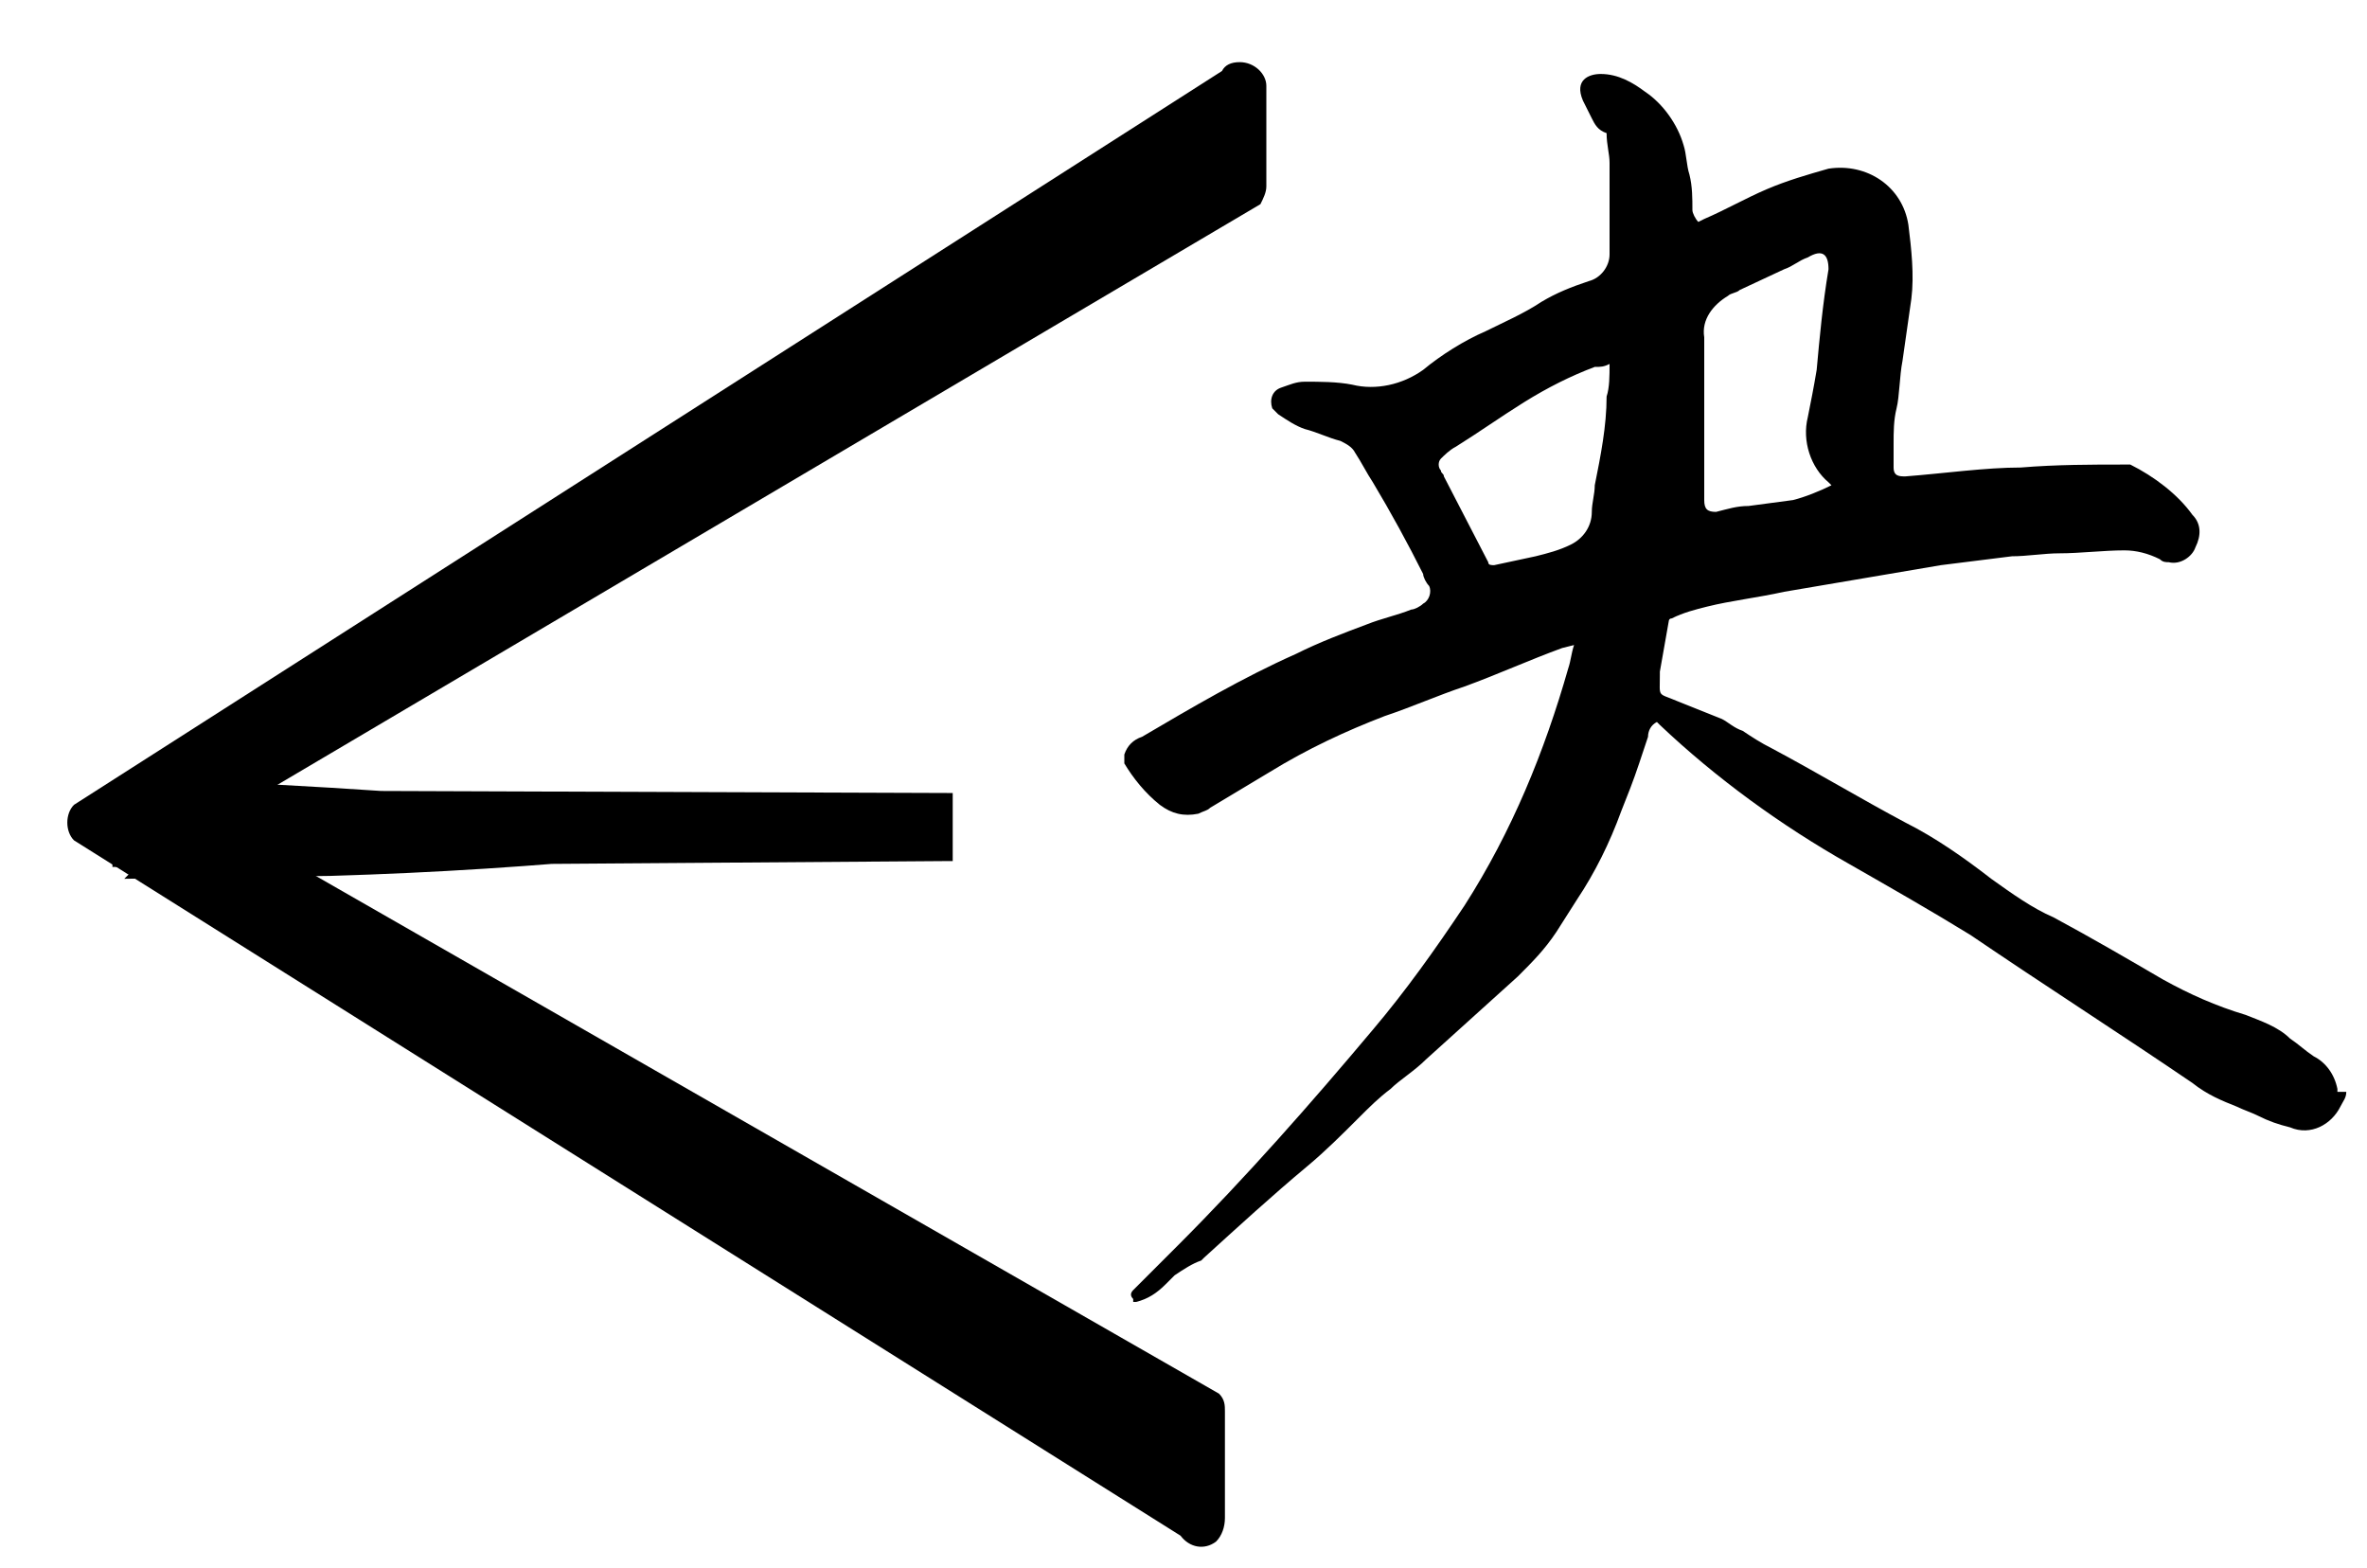 <?xml version="1.0" encoding="utf-8"?>
<!-- Generator: Adobe Illustrator 26.0.2, SVG Export Plug-In . SVG Version: 6.00 Build 0)  -->
<svg version="1.1" id="Layer_1" xmlns="http://www.w3.org/2000/svg" xmlns:xlink="http://www.w3.org/1999/xlink" x="0px" y="0px"
	 viewBox="0 0 80 53" style="enable-background:new 0 0 80 53;" xml:space="preserve">
<path d="M41.9,2.1c0.5,0,0.9,0.4,0.9,0.8v3.4c0,0.2-0.1,0.4-0.2,0.6L8.4,27.1C8,27.5,8,28,8.4,28.3l32.8,18.8
	c0.2,0.2,0.2,0.4,0.2,0.6v3.6c0,0.3-0.1,0.6-0.3,0.8c-0.4,0.3-0.9,0.2-1.2-0.2L2.5,28.4c-0.3-0.3-0.3-0.9,0-1.2L41.3,2.4
	C41.4,2.2,41.6,2.1,41.9,2.1z"/>
<rect x="4.2" y="27" width="27.9" height="2"/>
<path d="M31.9,28.9c-0.1-0.7-0.3-1.4-0.5-1.9l0.6,0.6c-6.9,1.1-13.9,1.8-20.8,2l-7,0.1L6.9,27v2l-2.7-2.7c9.3,0.3,18.6,1.1,27.8,2.6
	L31.9,28.9z M32.1,29.1l-28,0.2H3.8c0-0.4,0-2.2,0-2.6h0.3L32,26.8h0.2c0,0.8,0,1.5,0,2.3H32.1z"/>
<path d="M79.3,36.9c0,0.2-0.1,0.3-0.2,0.5c-0.3,0.6-1,1-1.7,0.7c-0.4-0.1-0.7-0.2-1.1-0.4c-0.2-0.1-0.5-0.2-0.7-0.3
	c-0.5-0.2-1-0.4-1.5-0.8c-2.5-1.7-5-3.3-7.5-5c-1.3-0.8-2.7-1.6-4.1-2.4c-2.3-1.3-4.5-2.9-6.4-4.7l-0.1-0.1
	c-0.2,0.1-0.3,0.3-0.3,0.5c-0.1,0.3-0.2,0.6-0.3,0.9c-0.2,0.6-0.4,1.1-0.6,1.6c-0.4,1.1-0.9,2.1-1.5,3l-0.7,1.1
	c-0.4,0.6-0.8,1-1.3,1.5c-1,0.9-2.1,1.9-3.1,2.8c-0.4,0.4-0.9,0.7-1.2,1c-0.4,0.3-0.7,0.6-1.1,1c-0.5,0.5-1.1,1.1-1.7,1.6
	c-1.2,1-2.4,2.1-3.5,3.1c0,0-0.1,0.1-0.1,0.1c-0.3,0.1-0.6,0.3-0.9,0.5l-0.3,0.3c-0.3,0.3-0.6,0.5-1,0.6h-0.1c0,0,0-0.1,0-0.1
	c-0.1-0.1-0.1-0.2,0-0.3c0.1-0.1,0.1-0.1,0.2-0.2l1.3-1.3c2.3-2.3,4.5-4.8,6.6-7.3c1.1-1.3,2.1-2.7,3.1-4.2c1.6-2.5,2.7-5.2,3.5-8
	c0.1-0.3,0.1-0.5,0.2-0.8l-0.4,0.1c-1.1,0.4-2.2,0.9-3.3,1.3c-0.9,0.3-1.8,0.7-2.7,1c-1.3,0.5-2.6,1.1-3.9,1.9l-2,1.2
	c-0.1,0.1-0.2,0.1-0.4,0.2c-0.5,0.1-0.9,0-1.3-0.3c-0.5-0.4-0.9-0.9-1.2-1.4v-0.3c0.1-0.3,0.3-0.5,0.6-0.6c1.7-1,3.4-2,5.2-2.8
	c0.8-0.4,1.6-0.7,2.4-1c0.5-0.2,1-0.3,1.5-0.5c0.1,0,0.3-0.1,0.4-0.2c0.2-0.1,0.3-0.4,0.2-0.6c-0.1-0.1-0.2-0.3-0.2-0.4
	c-0.5-1-1.1-2.1-1.7-3.1c-0.2-0.3-0.4-0.7-0.6-1c-0.1-0.2-0.3-0.3-0.5-0.4c-0.4-0.1-0.8-0.3-1.2-0.4c-0.3-0.1-0.6-0.3-0.9-0.5
	c-0.1-0.1-0.1-0.1-0.2-0.2c-0.1-0.3,0-0.6,0.3-0.7c0.3-0.1,0.5-0.2,0.8-0.2c0.5,0,1.1,0,1.6,0.1c0.8,0.2,1.7,0,2.4-0.5
	c0.6-0.5,1.4-1,2.1-1.3c0.6-0.3,1.3-0.6,1.9-1c0.5-0.3,1-0.5,1.6-0.7c0.4-0.1,0.7-0.5,0.7-0.9c0-0.4,0-0.8,0-1.2c0-0.6,0-1.3,0-1.9
	c0-0.3-0.1-0.6-0.1-1C54,4.4,53.9,4.2,53.8,4c-0.1-0.2-0.2-0.4-0.3-0.6c-0.3-0.7,0.2-0.9,0.6-0.9c0.6,0,1.1,0.3,1.5,0.6
	c0.6,0.4,1.1,1.1,1.3,1.8c0.1,0.3,0.1,0.7,0.2,1c0.1,0.4,0.1,0.8,0.1,1.2c0,0.1,0.1,0.3,0.2,0.4l0.2-0.1c0.7-0.3,1.4-0.7,2.1-1
	c0.7-0.3,1.4-0.5,2.1-0.7c0,0,0,0,0,0c1.3-0.2,2.5,0.6,2.7,1.9c0.1,0.8,0.2,1.7,0.1,2.5c-0.1,0.7-0.2,1.4-0.3,2.1
	c-0.1,0.5-0.1,1.2-0.2,1.6S64,14.6,64,15c0,0.3,0,0.5,0,0.8c0,0.3,0.2,0.3,0.4,0.3c1.3-0.1,2.7-0.3,3.9-0.3c1.2-0.1,2.4-0.1,3.5-0.1
	c0.1,0,0.1,0,0.2,0c0.8,0.4,1.6,1,2.1,1.7c0.3,0.3,0.3,0.7,0.1,1.1c-0.1,0.3-0.5,0.6-0.9,0.5c-0.1,0-0.2,0-0.3-0.1
	c-0.4-0.2-0.8-0.3-1.2-0.3c-0.7,0-1.5,0.1-2.2,0.1c-0.5,0-1.1,0.1-1.6,0.1c-0.8,0.1-1.6,0.2-2.4,0.3c-1.8,0.3-3.5,0.6-5.3,0.9
	c-0.9,0.2-1.8,0.3-2.6,0.5c-0.4,0.1-0.8,0.2-1.2,0.4c-0.1,0-0.1,0.1-0.1,0.1c-0.1,0.6-0.2,1.1-0.3,1.7c0,0,0,0.1,0,0.1
	c0,0.8-0.1,0.6,0.6,0.9c0.5,0.2,1,0.4,1.5,0.6c0.2,0.1,0.4,0.3,0.7,0.4c0.3,0.2,0.6,0.4,1,0.6c1.5,0.8,3,1.7,4.5,2.5
	c1,0.5,2,1.2,2.9,1.9c0.7,0.5,1.4,1,2.1,1.3c1.3,0.7,2.5,1.4,3.7,2.1c0.9,0.5,1.8,0.9,2.8,1.2c0.5,0.2,1.1,0.4,1.5,0.8
	c0.3,0.2,0.5,0.4,0.8,0.6c0.4,0.2,0.7,0.6,0.8,1.1V36.9z M61.9,16.4l-0.1-0.1c-0.6-0.5-0.9-1.4-0.7-2.2c0.1-0.5,0.2-1,0.3-1.6
	c0.1-1.1,0.2-2.2,0.4-3.4c0-0.5-0.2-0.7-0.7-0.4c-0.3,0.1-0.5,0.3-0.8,0.4l-1.5,0.7c-0.1,0.1-0.3,0.1-0.4,0.2
	c-0.5,0.3-0.9,0.8-0.8,1.4c0,1.8,0,3.7,0,5.5c0,0.3,0.1,0.4,0.4,0.4H58c0.4-0.1,0.7-0.2,1.1-0.2l1.5-0.2
	C61,16.8,61.5,16.6,61.9,16.4z M54.4,12.3c-0.2,0.1-0.3,0.1-0.5,0.1c-0.8,0.3-1.6,0.7-2.4,1.2c-0.8,0.5-1.5,1-2.3,1.5
	c-0.2,0.1-0.4,0.3-0.5,0.4c-0.1,0.1-0.1,0.3,0,0.4c0,0.1,0.1,0.1,0.1,0.2l1.5,2.9c0,0.1,0.1,0.1,0.2,0.1l1.4-0.3
	c0.4-0.1,0.8-0.2,1.2-0.4c0.4-0.2,0.7-0.6,0.7-1.1c0-0.3,0.1-0.6,0.1-0.9c0.2-1,0.4-2,0.4-3C54.4,13.1,54.4,12.7,54.4,12.3z"/>
</svg>
